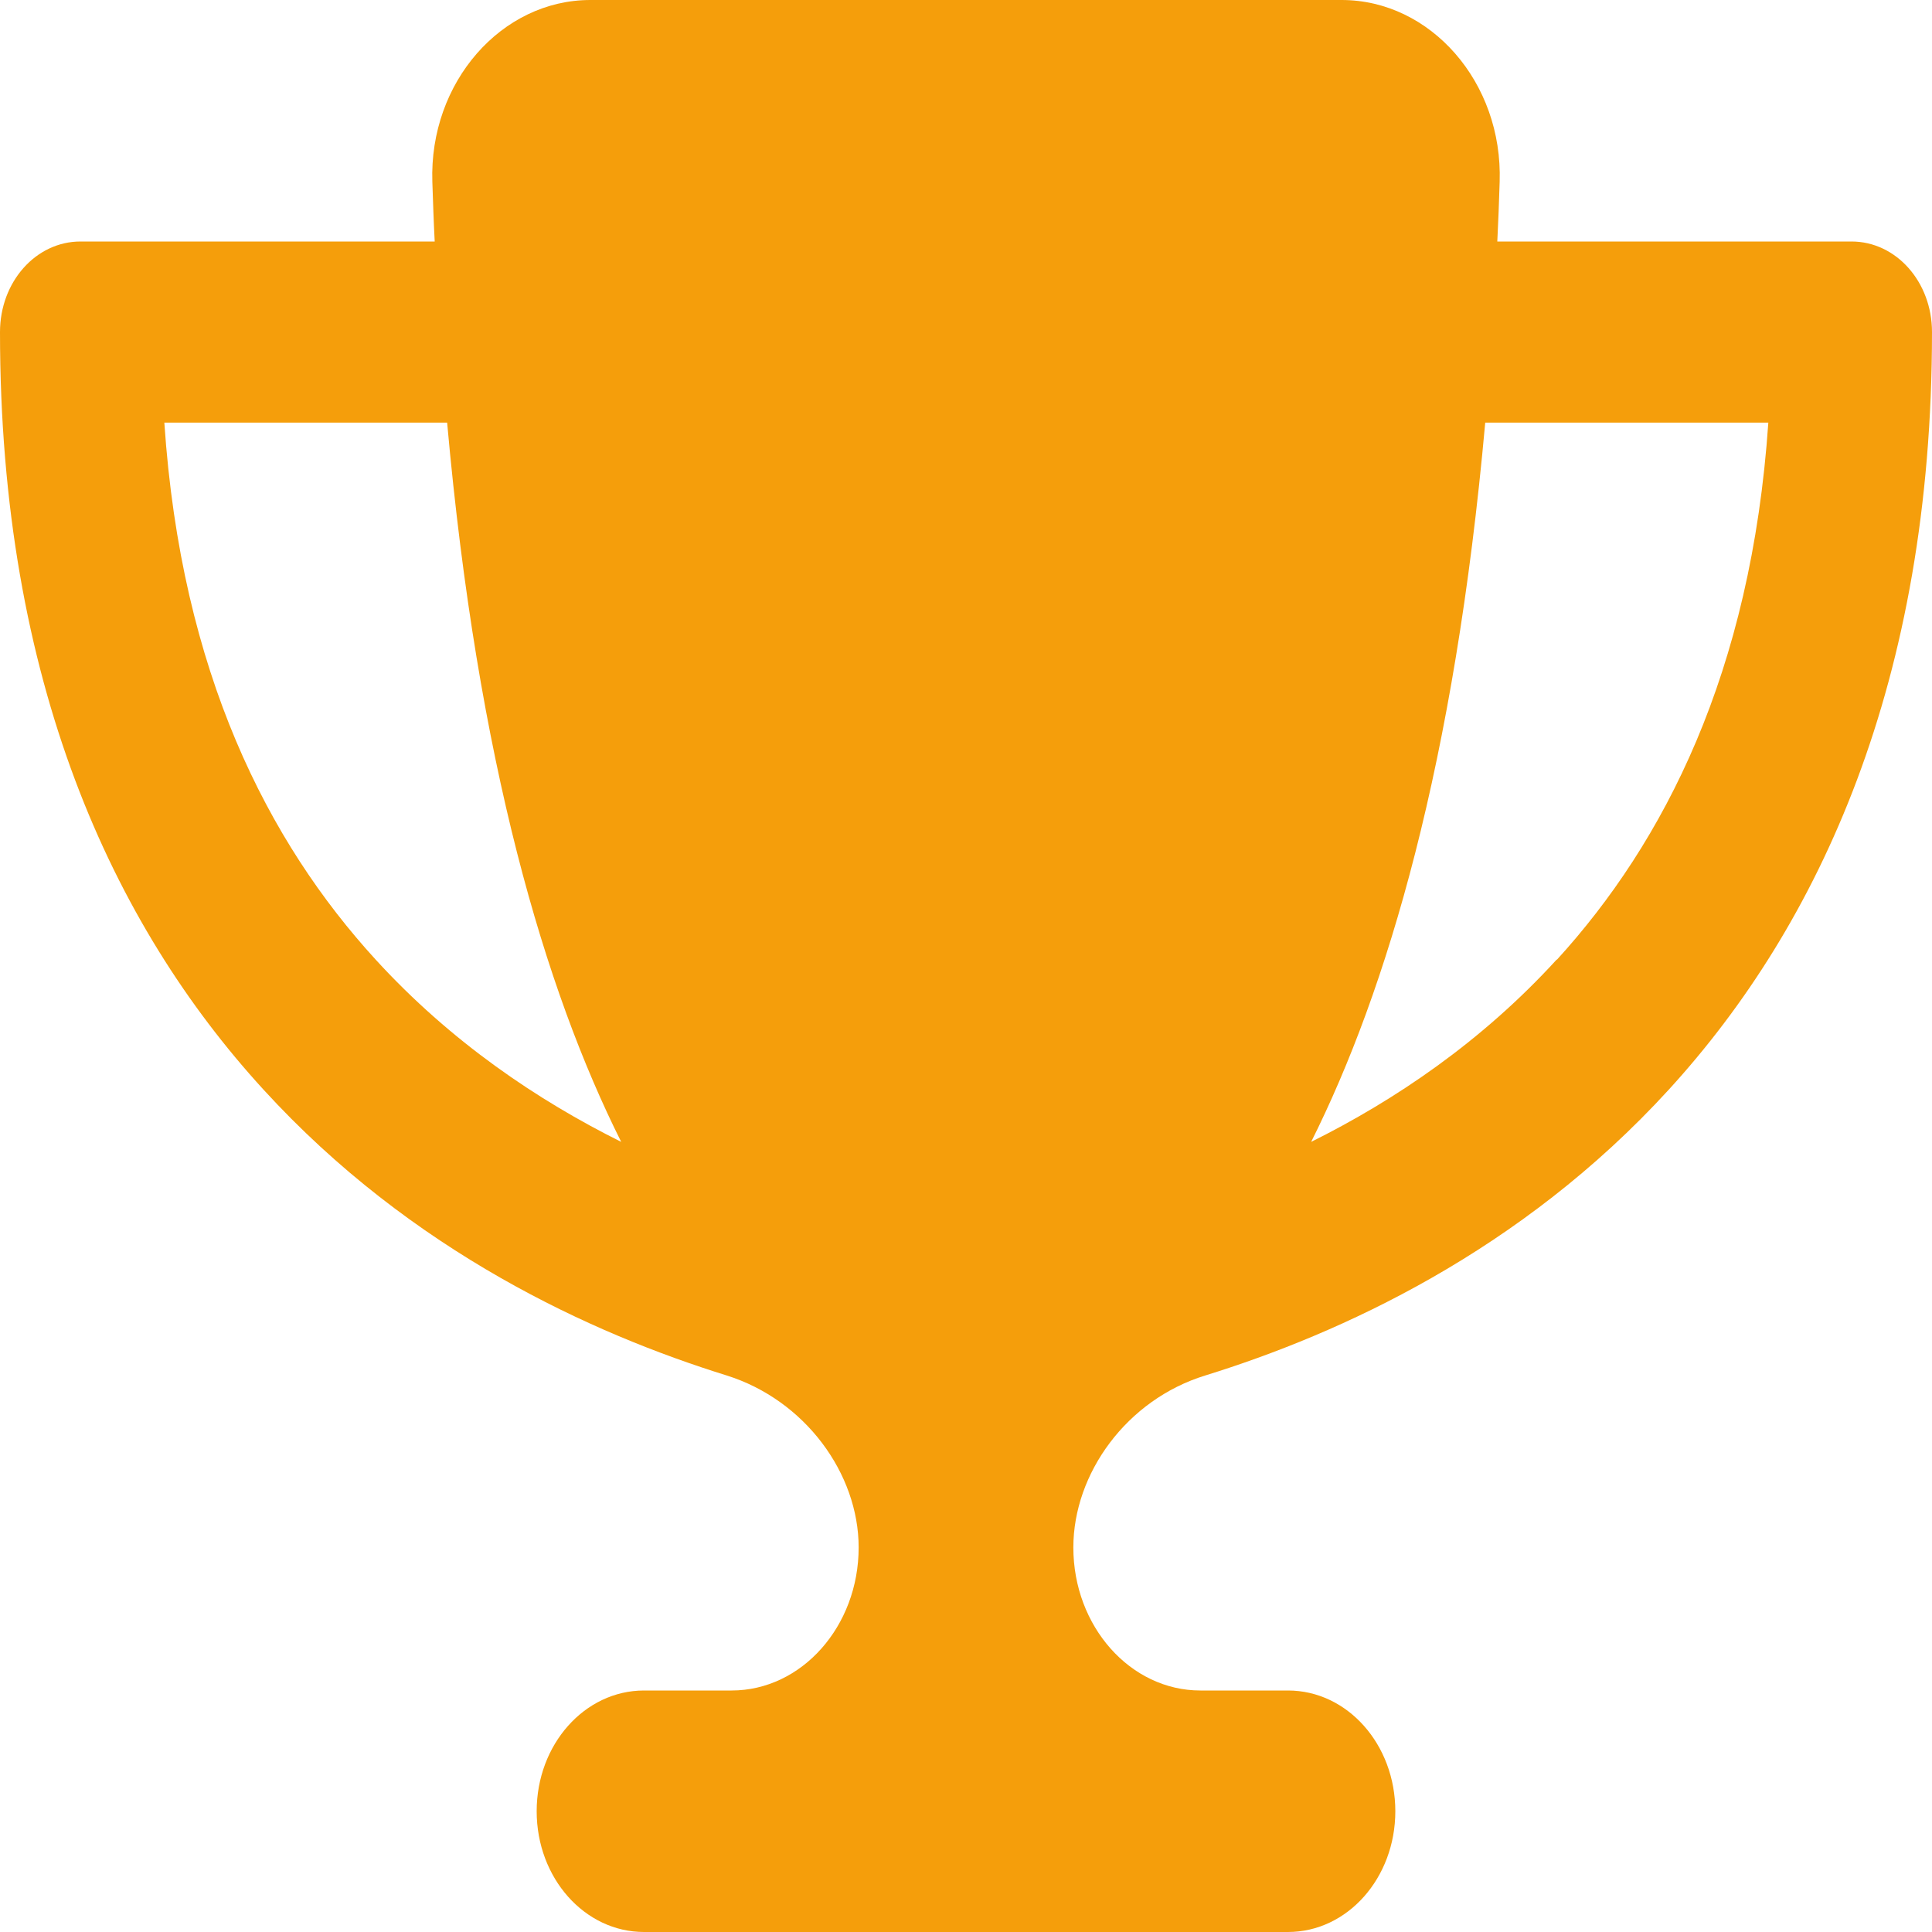 <svg width="32" height="32" viewBox="0 0 32 32" fill="none" xmlns="http://www.w3.org/2000/svg">
<path d="M22.222 0H9.778C8.306 0 7.106 1.363 7.161 3.013C7.172 3.344 7.183 3.675 7.2 4H1.333C0.594 4 0 4.669 0 5.5C0 11.287 1.861 15.312 4.361 18.044C6.822 20.738 9.822 22.094 12.033 22.781C13.333 23.188 14.222 24.406 14.222 25.631C14.222 26.938 13.278 28 12.117 28H10.667C9.683 28 8.889 28.894 8.889 30C8.889 31.106 9.683 32 10.667 32H21.333C22.317 32 23.111 31.106 23.111 30C23.111 28.894 22.317 28 21.333 28H19.883C18.722 28 17.778 26.938 17.778 25.631C17.778 24.406 18.661 23.181 19.967 22.781C22.183 22.094 25.183 20.738 27.644 18.044C30.139 15.312 32 11.287 32 5.5C32 4.669 31.406 4 30.667 4H24.8C24.817 3.675 24.828 3.35 24.839 3.013C24.894 1.363 23.694 0 22.222 0ZM2.717 7H7.406C7.911 12.631 9.028 16.394 10.289 18.913C8.906 18.225 7.467 17.256 6.222 15.894C4.444 13.95 3 11.144 2.722 7H2.717ZM25.783 15.894C24.539 17.256 23.1 18.225 21.717 18.913C22.978 16.394 24.094 12.631 24.6 7H29.289C29.006 11.144 27.561 13.95 25.789 15.894H25.783Z" fill="#F59E0B"/>
</svg>
